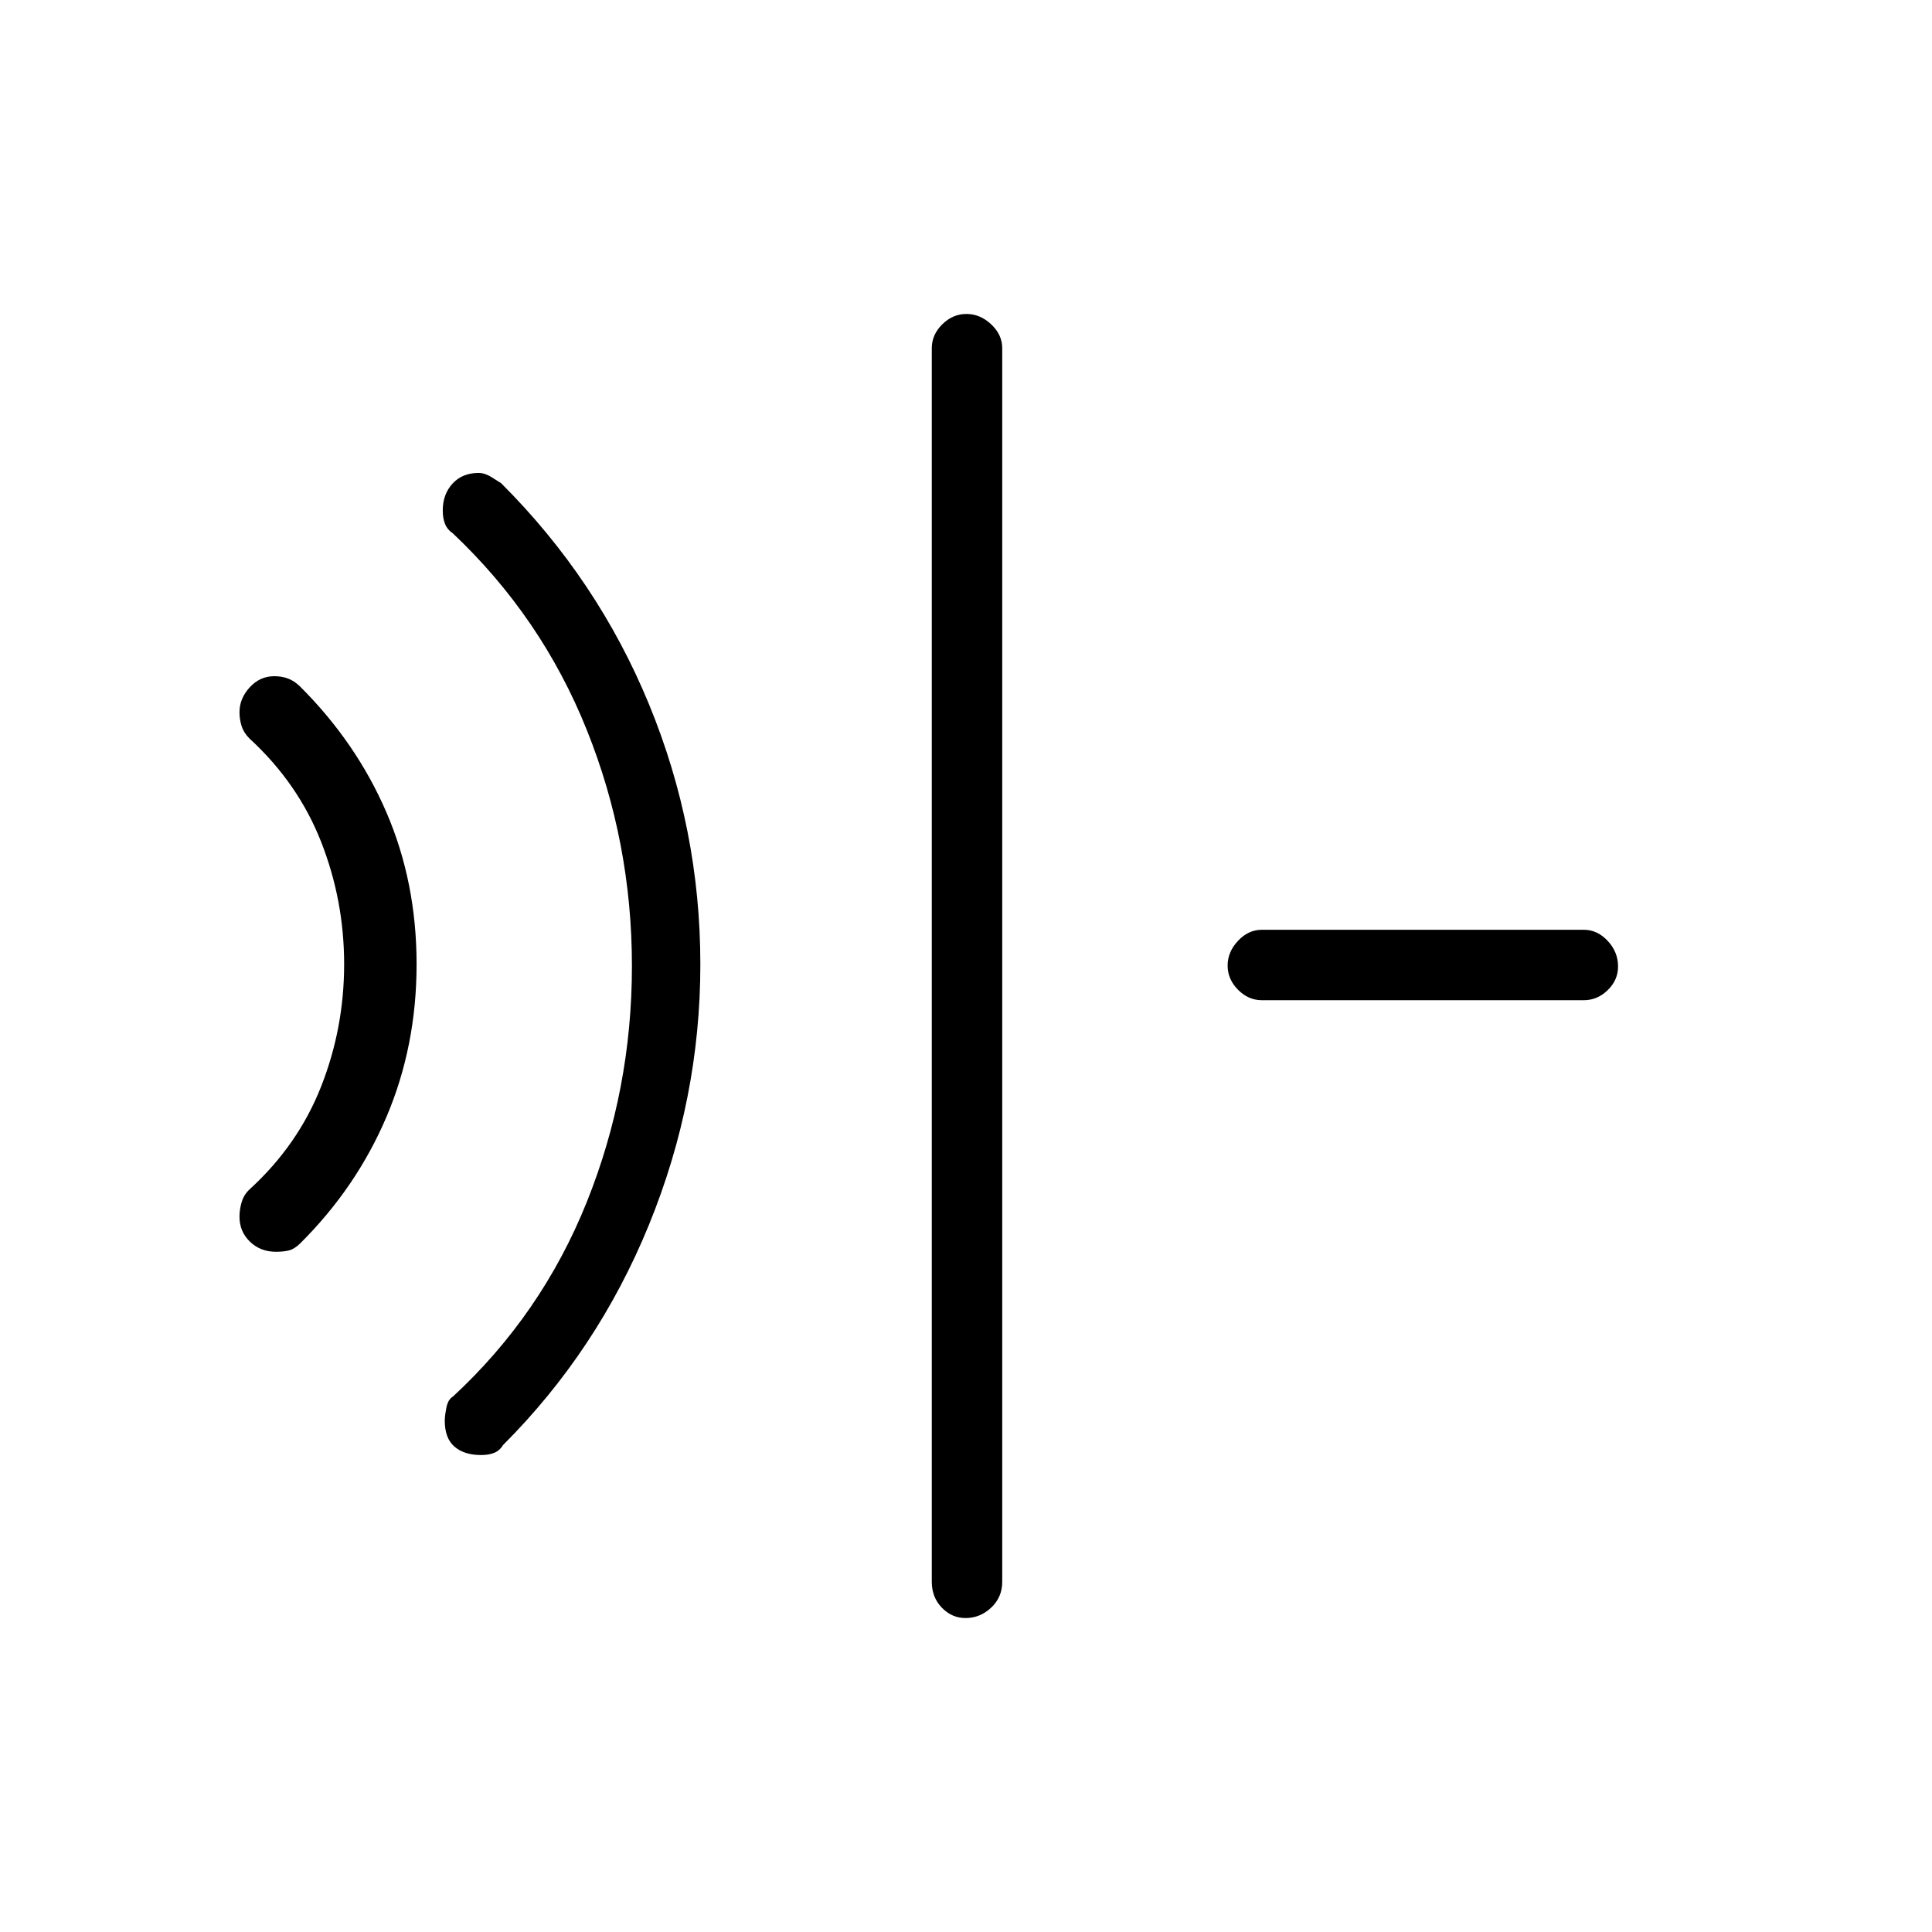 <svg xmlns="http://www.w3.org/2000/svg" height="48" viewBox="0 96 960 960" width="48"><path d="M137.126 718q-7.737 0-12.931-5.017Q119 707.967 119 700.551q0-3.551 1.077-7.218 1.077-3.666 3.923-6.333 24.114-22.037 35.557-51.103Q171 606.83 171 575.121q0-31.692-11.443-60.829T124 463q-2.846-2.809-3.923-6.162-1.077-3.354-1.077-6.954 0-6.787 5.065-12.335Q129.13 432 136.306 432q3.694 0 6.819 1.167 3.125 1.166 5.875 3.853 28.033 27.903 43.017 62.653Q207 534.423 207 575.128q0 40.694-14.983 75.881Q177.033 686.196 149 714q-2.778 2.667-5.444 3.333-2.667.667-6.43.667Zm101.899 101q-8.358 0-13.192-4.167Q221 810.667 221 801.867q0-2.2.792-6.325.791-4.125 3.208-5.542 44.108-40.782 66.554-96.68Q314 637.422 314 576q0-61.422-22.464-117.397Q269.072 402.628 225 361q-2.667-1.739-3.833-4.583Q220 353.574 220 349.67q0-8.055 4.852-13.362Q229.704 331 237.833 331q3.024 0 6.328 2.045 3.303 2.046 4.839 3.043Q297 384 322.5 445.98 348 507.959 348 575.189 348 642 322.5 704.5T250 814q-1.667 2.75-4.354 3.875-2.688 1.125-6.621 1.125Zm240.747 81q-6.797 0-11.785-5.162Q463 889.675 463 882V269q0-6.7 5.211-11.85 5.21-5.15 12-5.15 6.789 0 12.289 5.15T498 269v613q0 7.675-5.503 12.838Q486.994 900 479.772 900ZM627 593q-6.7 0-11.85-5.211-5.15-5.21-5.15-12 0-6.789 5.15-12.289T627 558h160q6.7 0 11.85 5.503 5.15 5.503 5.15 12.725 0 6.797-5.15 11.785Q793.7 593 787 593H627Z"/></svg>